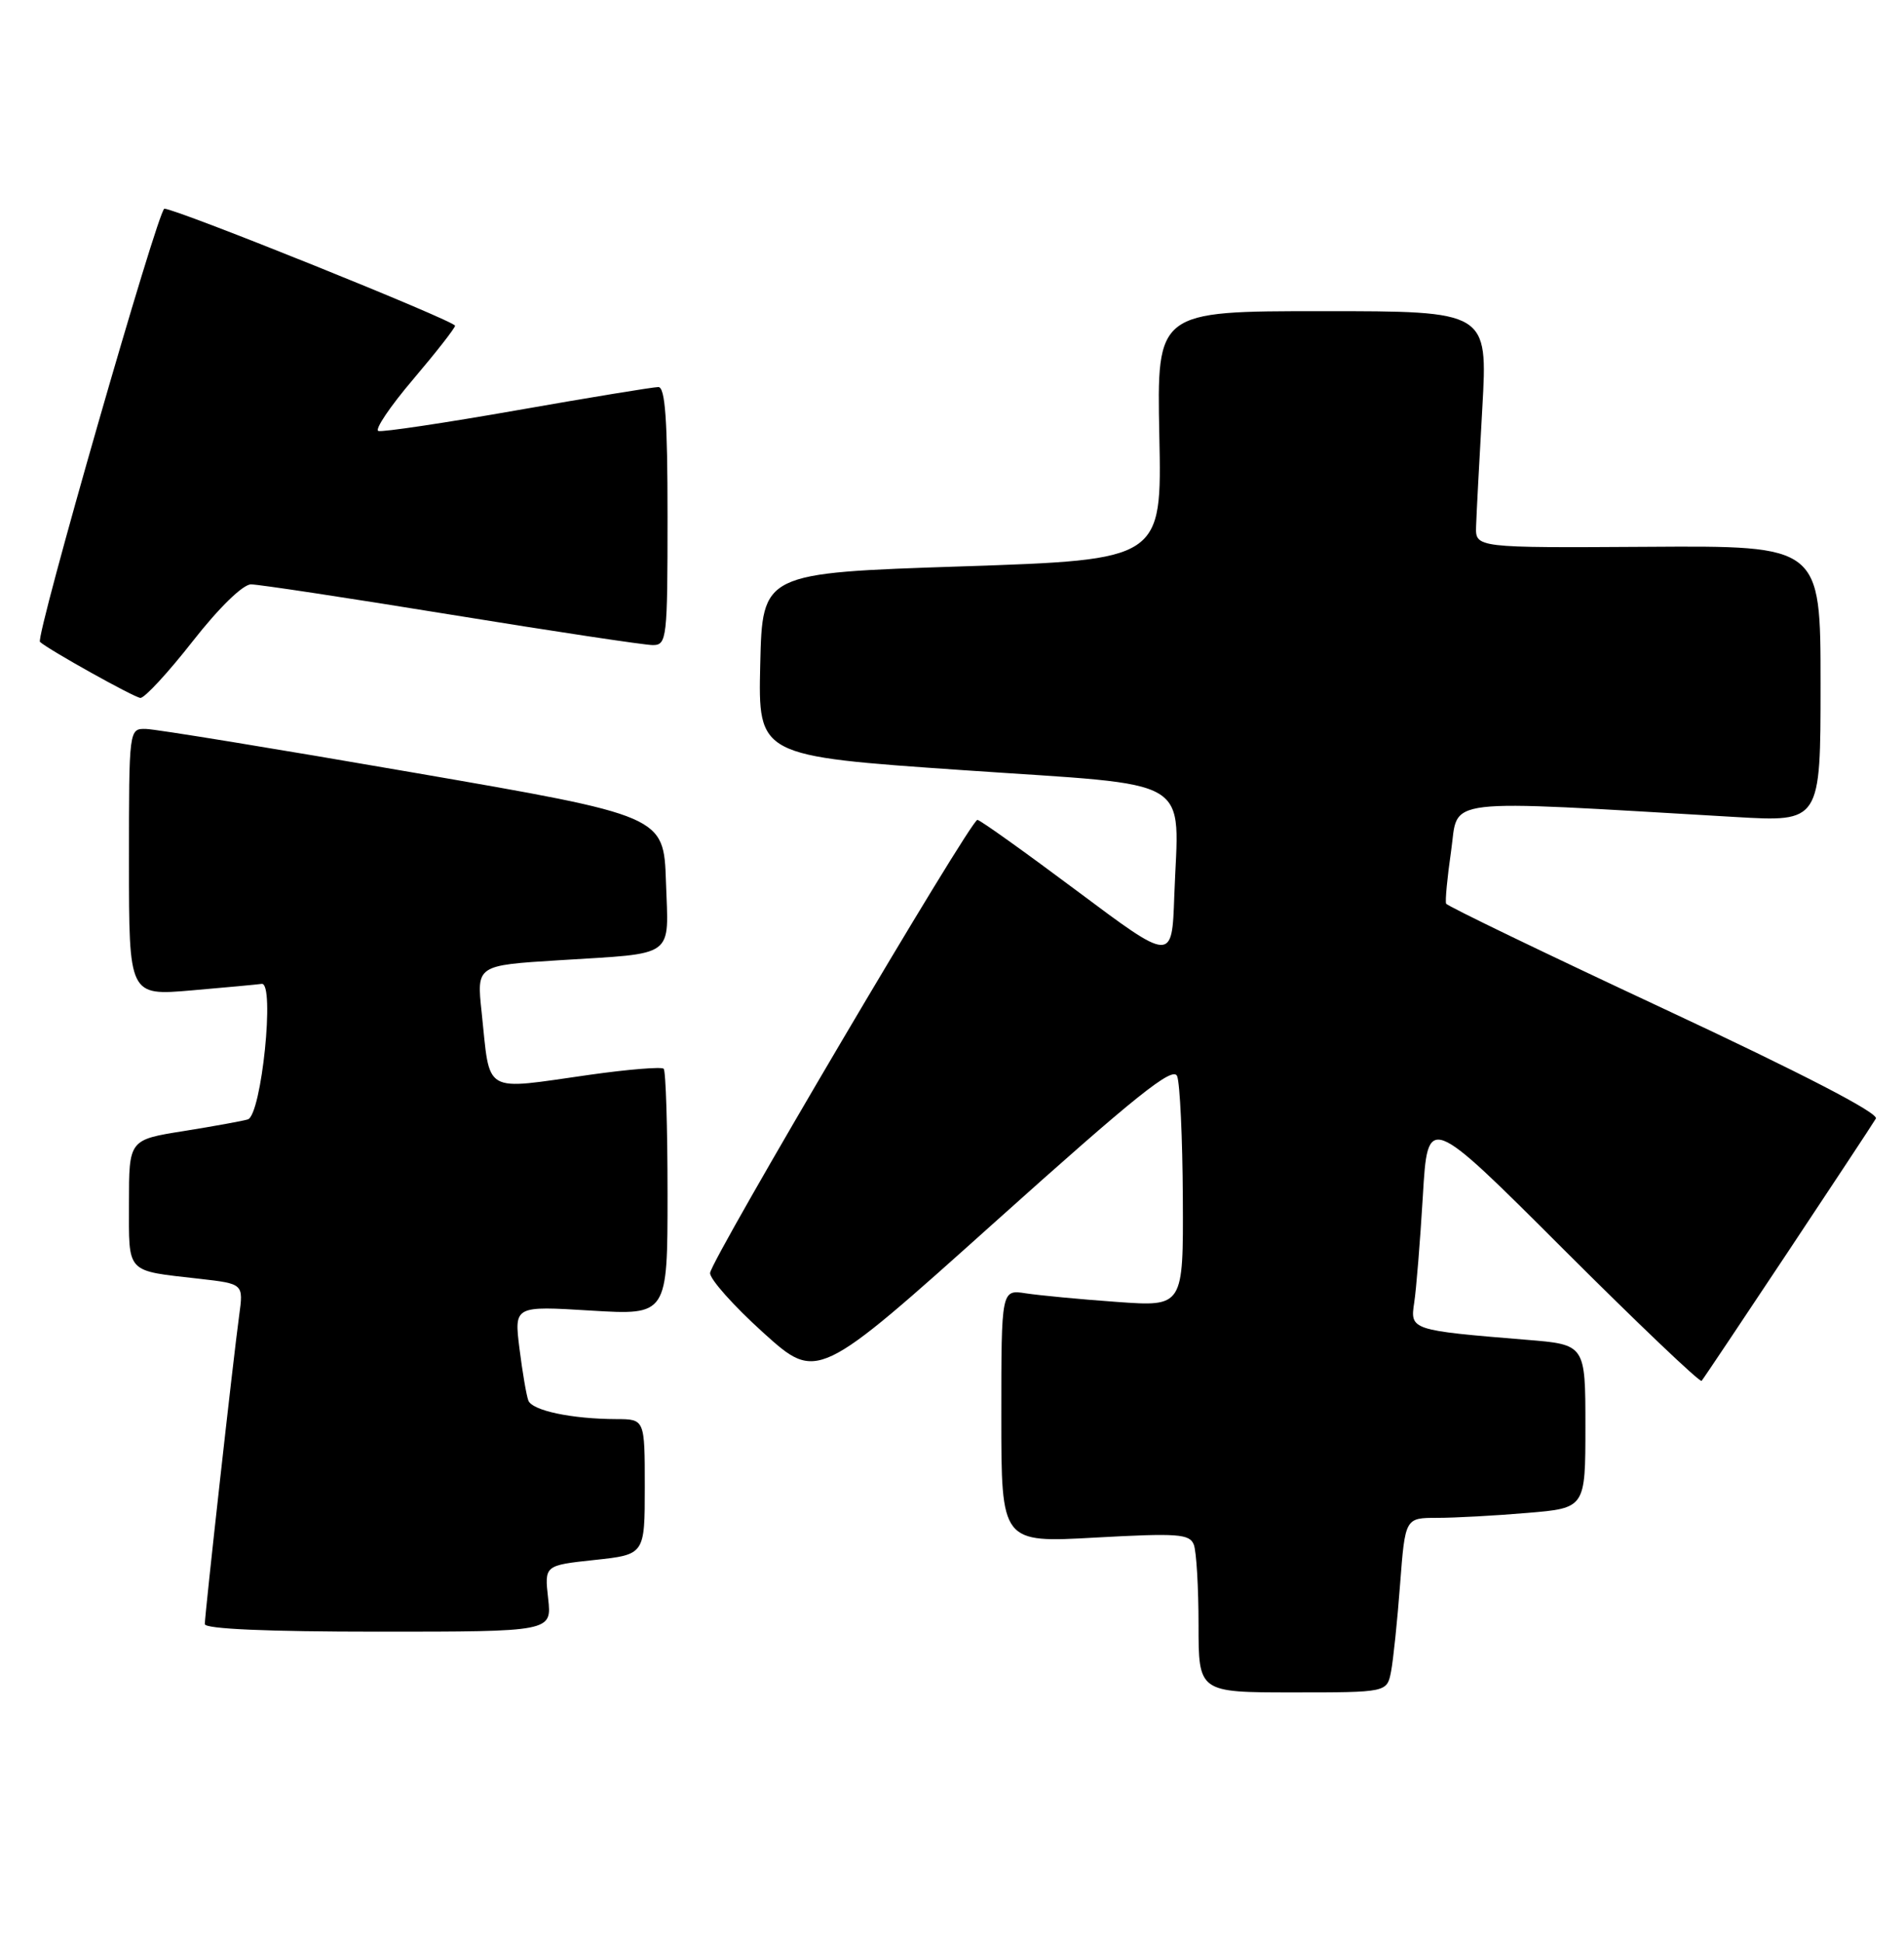 <?xml version="1.0" encoding="UTF-8" standalone="no"?>
<!DOCTYPE svg PUBLIC "-//W3C//DTD SVG 1.1//EN" "http://www.w3.org/Graphics/SVG/1.1/DTD/svg11.dtd" >
<svg xmlns="http://www.w3.org/2000/svg" xmlns:xlink="http://www.w3.org/1999/xlink" version="1.1" viewBox="0 0 251 256">
 <g >
 <path fill="currentColor"
d=" M 183.38 220.25 C 183.67 218.74 184.21 213.56 184.57 208.75 C 185.24 200.00 185.24 200.00 189.47 200.00 C 191.79 200.00 197.14 199.71 201.35 199.35 C 209.00 198.71 209.00 198.71 209.00 187.94 C 209.00 177.17 209.00 177.17 201.25 176.54 C 186.01 175.29 185.88 175.25 186.43 171.66 C 186.70 169.92 187.21 163.60 187.57 157.62 C 188.21 146.73 188.21 146.73 206.07 164.57 C 215.89 174.38 224.11 182.20 224.32 181.95 C 224.80 181.40 246.36 148.96 247.29 147.39 C 247.71 146.68 237.55 141.43 219.42 132.96 C 203.74 125.64 190.78 119.39 190.64 119.07 C 190.49 118.76 190.79 115.62 191.30 112.10 C 192.32 105.00 189.26 105.36 228.75 107.65 C 240.00 108.31 240.00 108.31 240.00 90.10 C 240.00 71.90 240.00 71.90 217.25 72.05 C 194.50 72.19 194.50 72.19 194.59 69.34 C 194.64 67.78 195.01 60.76 195.41 53.75 C 196.13 41.00 196.13 41.00 174.32 41.00 C 152.50 41.00 152.50 41.00 152.83 57.38 C 153.17 73.75 153.17 73.75 126.83 74.63 C 100.50 75.50 100.50 75.50 100.22 87.56 C 99.94 99.62 99.94 99.62 126.96 101.48 C 158.04 103.62 155.37 102.02 154.80 118.13 C 154.50 126.75 154.50 126.75 142.00 117.41 C 135.12 112.27 129.21 108.05 128.85 108.03 C 127.96 107.99 93.76 165.94 93.61 167.73 C 93.55 168.52 96.70 172.06 100.62 175.60 C 107.74 182.02 107.74 182.02 131.12 161.06 C 149.78 144.33 154.64 140.44 155.18 141.80 C 155.55 142.74 155.89 149.95 155.93 157.84 C 156.00 172.18 156.00 172.18 147.25 171.55 C 142.44 171.21 137.04 170.69 135.25 170.42 C 132.00 169.91 132.00 169.91 132.00 186.60 C 132.00 203.29 132.00 203.29 144.38 202.60 C 155.28 202.00 156.83 202.11 157.38 203.54 C 157.72 204.43 158.00 209.18 158.00 214.08 C 158.00 223.00 158.00 223.00 170.42 223.00 C 182.84 223.00 182.84 223.00 183.38 220.25 Z  M 72.26 210.63 C 71.77 206.26 71.77 206.26 78.38 205.55 C 85.00 204.84 85.00 204.84 85.00 195.92 C 85.00 187.00 85.00 187.00 81.25 186.99 C 75.36 186.97 70.16 185.87 69.65 184.54 C 69.39 183.86 68.87 180.78 68.48 177.69 C 67.78 172.07 67.78 172.07 77.89 172.69 C 88.00 173.30 88.00 173.30 88.00 157.32 C 88.00 148.53 87.77 141.10 87.49 140.82 C 87.21 140.55 82.82 140.90 77.74 141.62 C 63.45 143.64 64.66 144.34 63.49 133.35 C 62.83 127.20 62.83 127.20 73.66 126.53 C 89.25 125.55 88.13 126.37 87.79 116.17 C 87.50 107.50 87.50 107.50 54.50 101.80 C 36.35 98.66 20.49 96.07 19.25 96.05 C 17.00 96.00 17.00 96.00 17.00 113.60 C 17.00 131.21 17.00 131.21 25.25 130.50 C 29.79 130.11 33.95 129.72 34.50 129.64 C 36.27 129.39 34.48 146.92 32.67 147.50 C 32.03 147.70 28.24 148.39 24.25 149.03 C 17.00 150.18 17.00 150.18 17.00 158.52 C 17.00 167.94 16.48 167.38 26.30 168.50 C 32.10 169.16 32.10 169.16 31.53 173.33 C 30.77 178.83 27.00 212.71 27.00 214.00 C 27.00 214.64 35.25 215.00 49.88 215.00 C 72.75 215.00 72.75 215.00 72.26 210.63 Z  M 25.40 84.50 C 28.86 80.08 32.02 77.00 33.09 77.00 C 34.09 77.00 45.97 78.80 59.50 81.00 C 73.03 83.20 84.98 85.00 86.05 85.00 C 87.91 85.00 88.00 84.19 88.00 68.00 C 88.00 55.37 87.69 51.00 86.79 51.00 C 86.12 51.00 77.76 52.37 68.20 54.05 C 58.64 55.73 50.39 56.96 49.88 56.79 C 49.36 56.62 51.42 53.56 54.46 49.99 C 57.49 46.42 59.98 43.24 59.99 42.92 C 60.00 42.30 23.23 27.50 21.67 27.50 C 20.86 27.50 4.63 84.00 5.27 84.58 C 6.44 85.64 17.74 91.93 18.51 91.96 C 19.07 91.98 22.17 88.62 25.40 84.50 Z "/>
</g>
</svg>